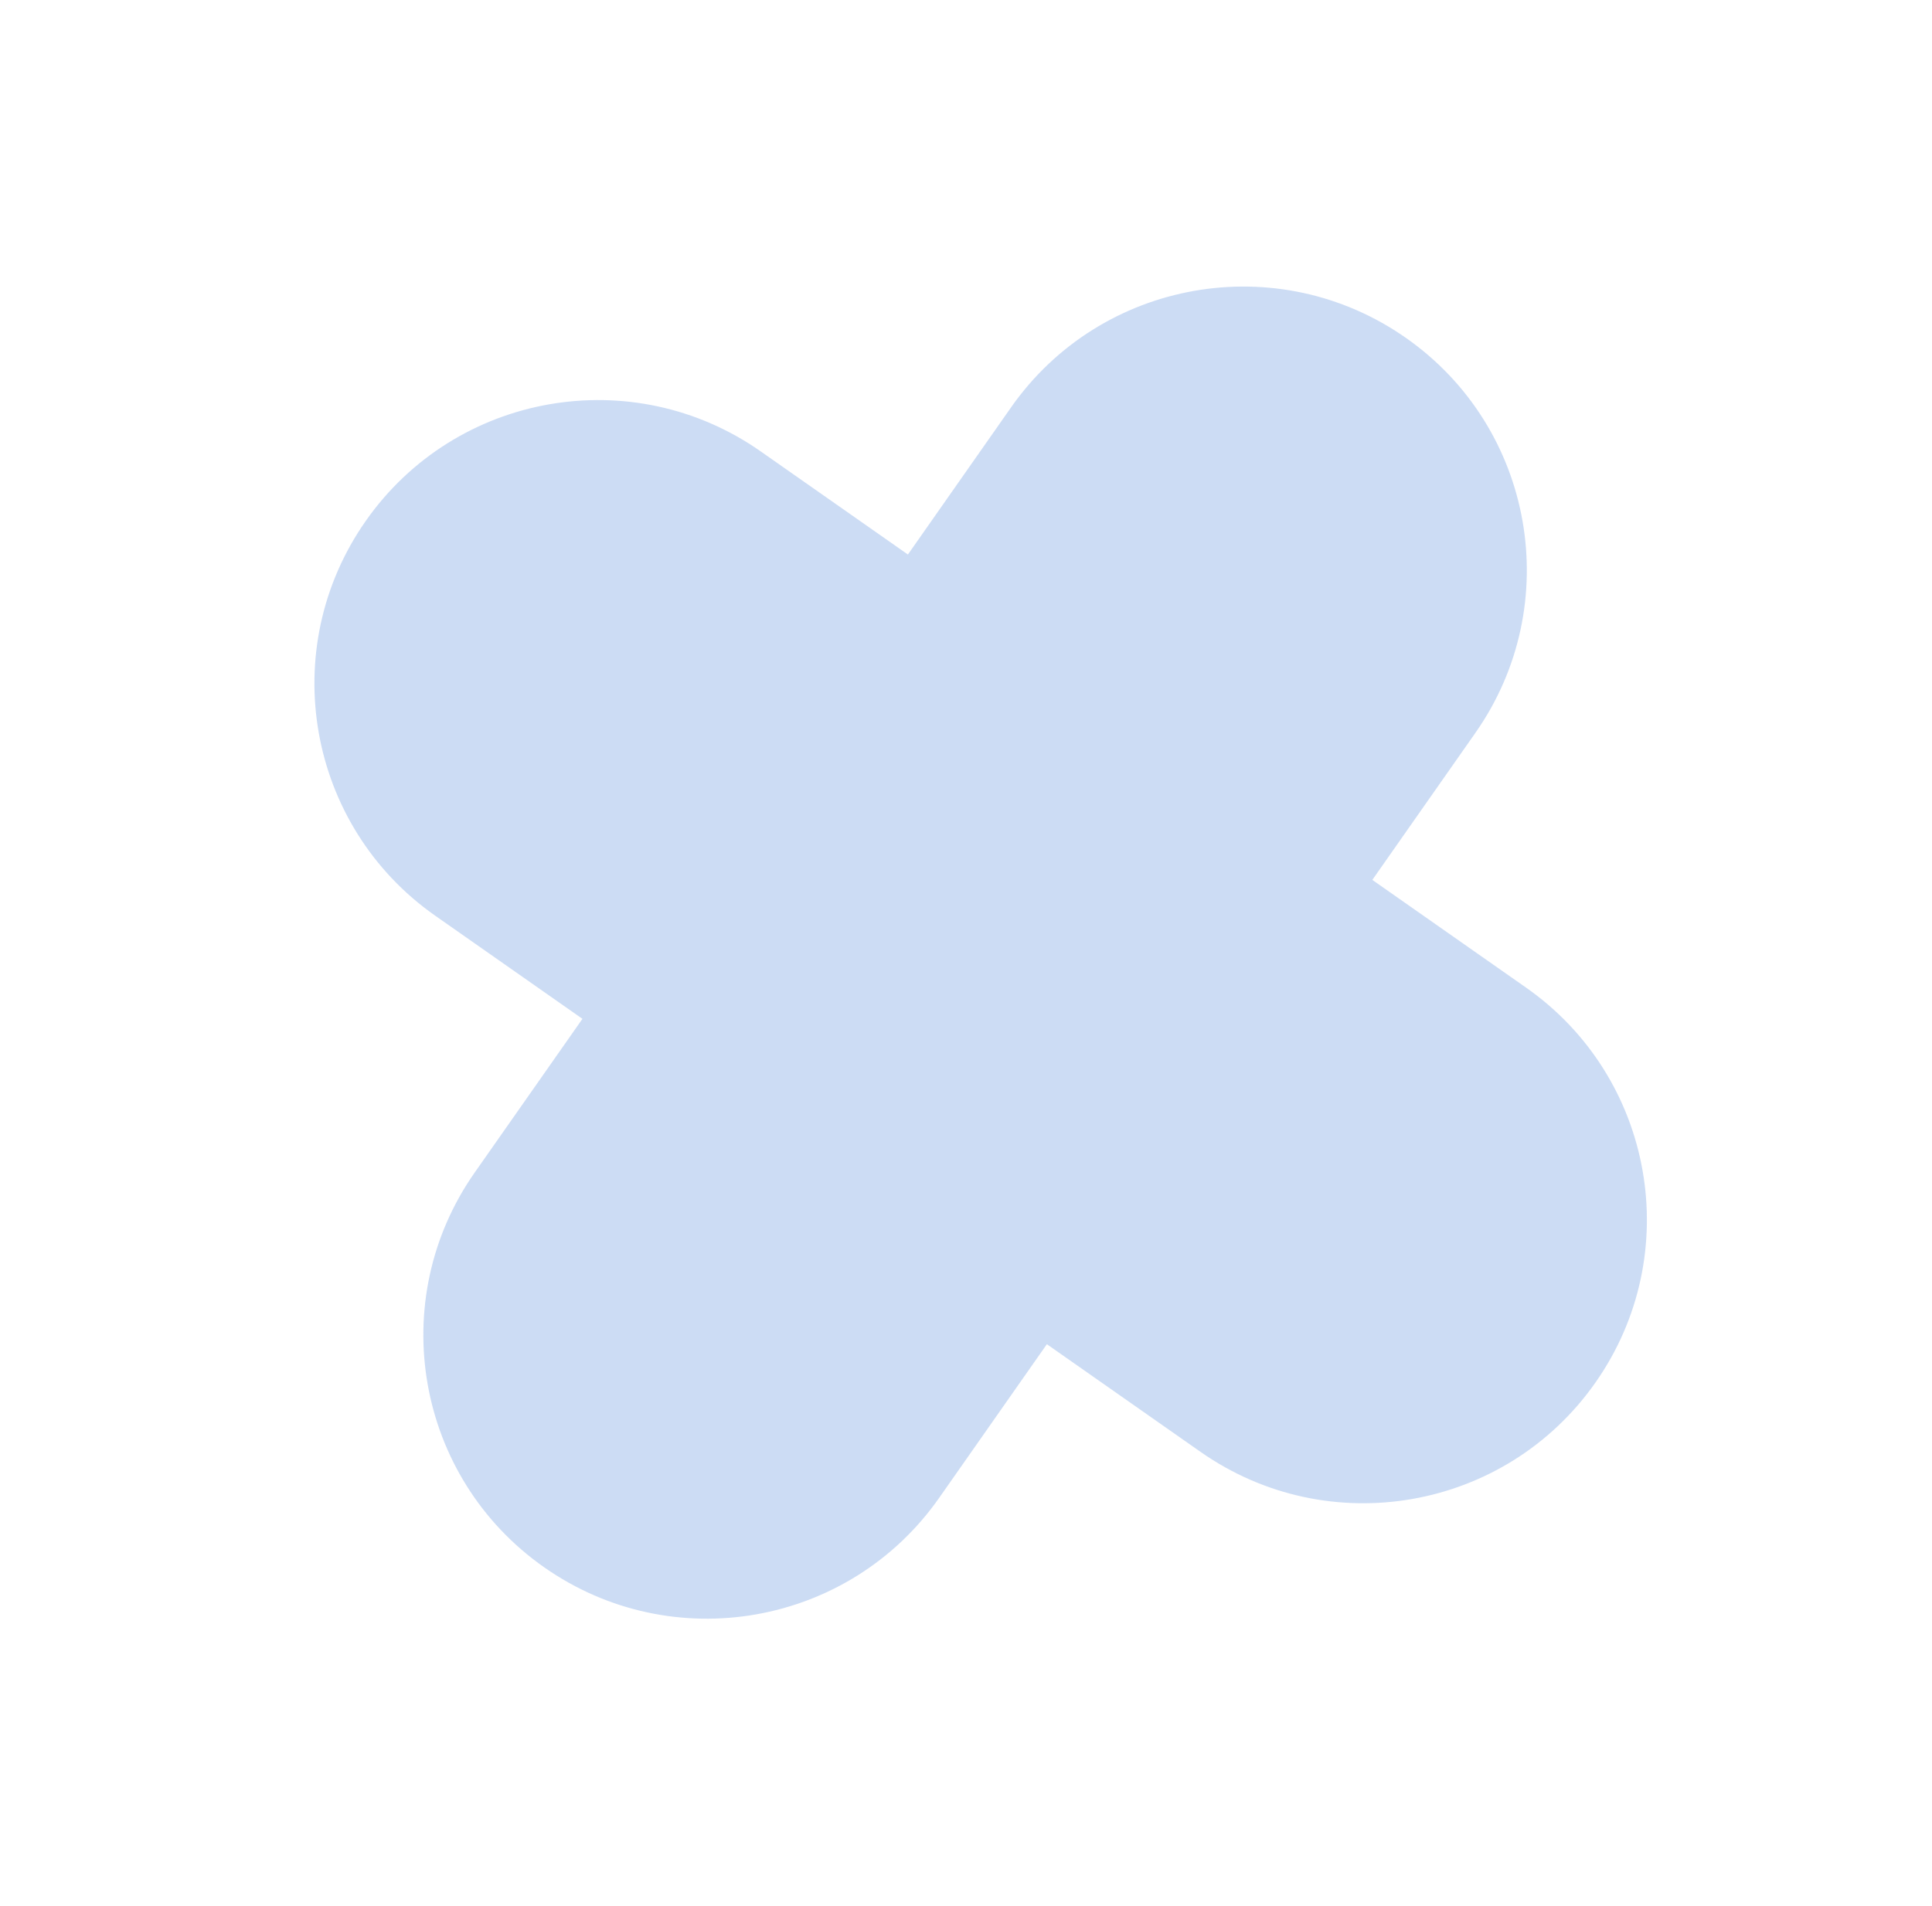 <svg width="76" height="75" viewBox="0 0 76 75" fill="none" xmlns="http://www.w3.org/2000/svg">
<path fill-rule="evenodd" clip-rule="evenodd" d="M55.308 13.297C50.263 9.761 43.307 10.985 39.772 16.03L35.715 21.819L29.925 17.762C24.88 14.227 17.925 15.451 14.389 20.496C10.854 25.541 12.078 32.496 17.122 36.032L22.912 40.089L18.674 46.136C15.139 51.18 16.363 58.136 21.408 61.671C26.453 65.207 33.408 63.983 36.944 58.938L41.181 52.891L47.228 57.129C52.273 60.664 59.229 59.441 62.764 54.396C66.299 49.351 65.076 42.395 60.031 38.86L53.984 34.622L58.041 28.833C61.576 23.788 60.353 16.832 55.308 13.297Z" fill="#0352CA" fill-opacity="0.2"/>
</svg>
